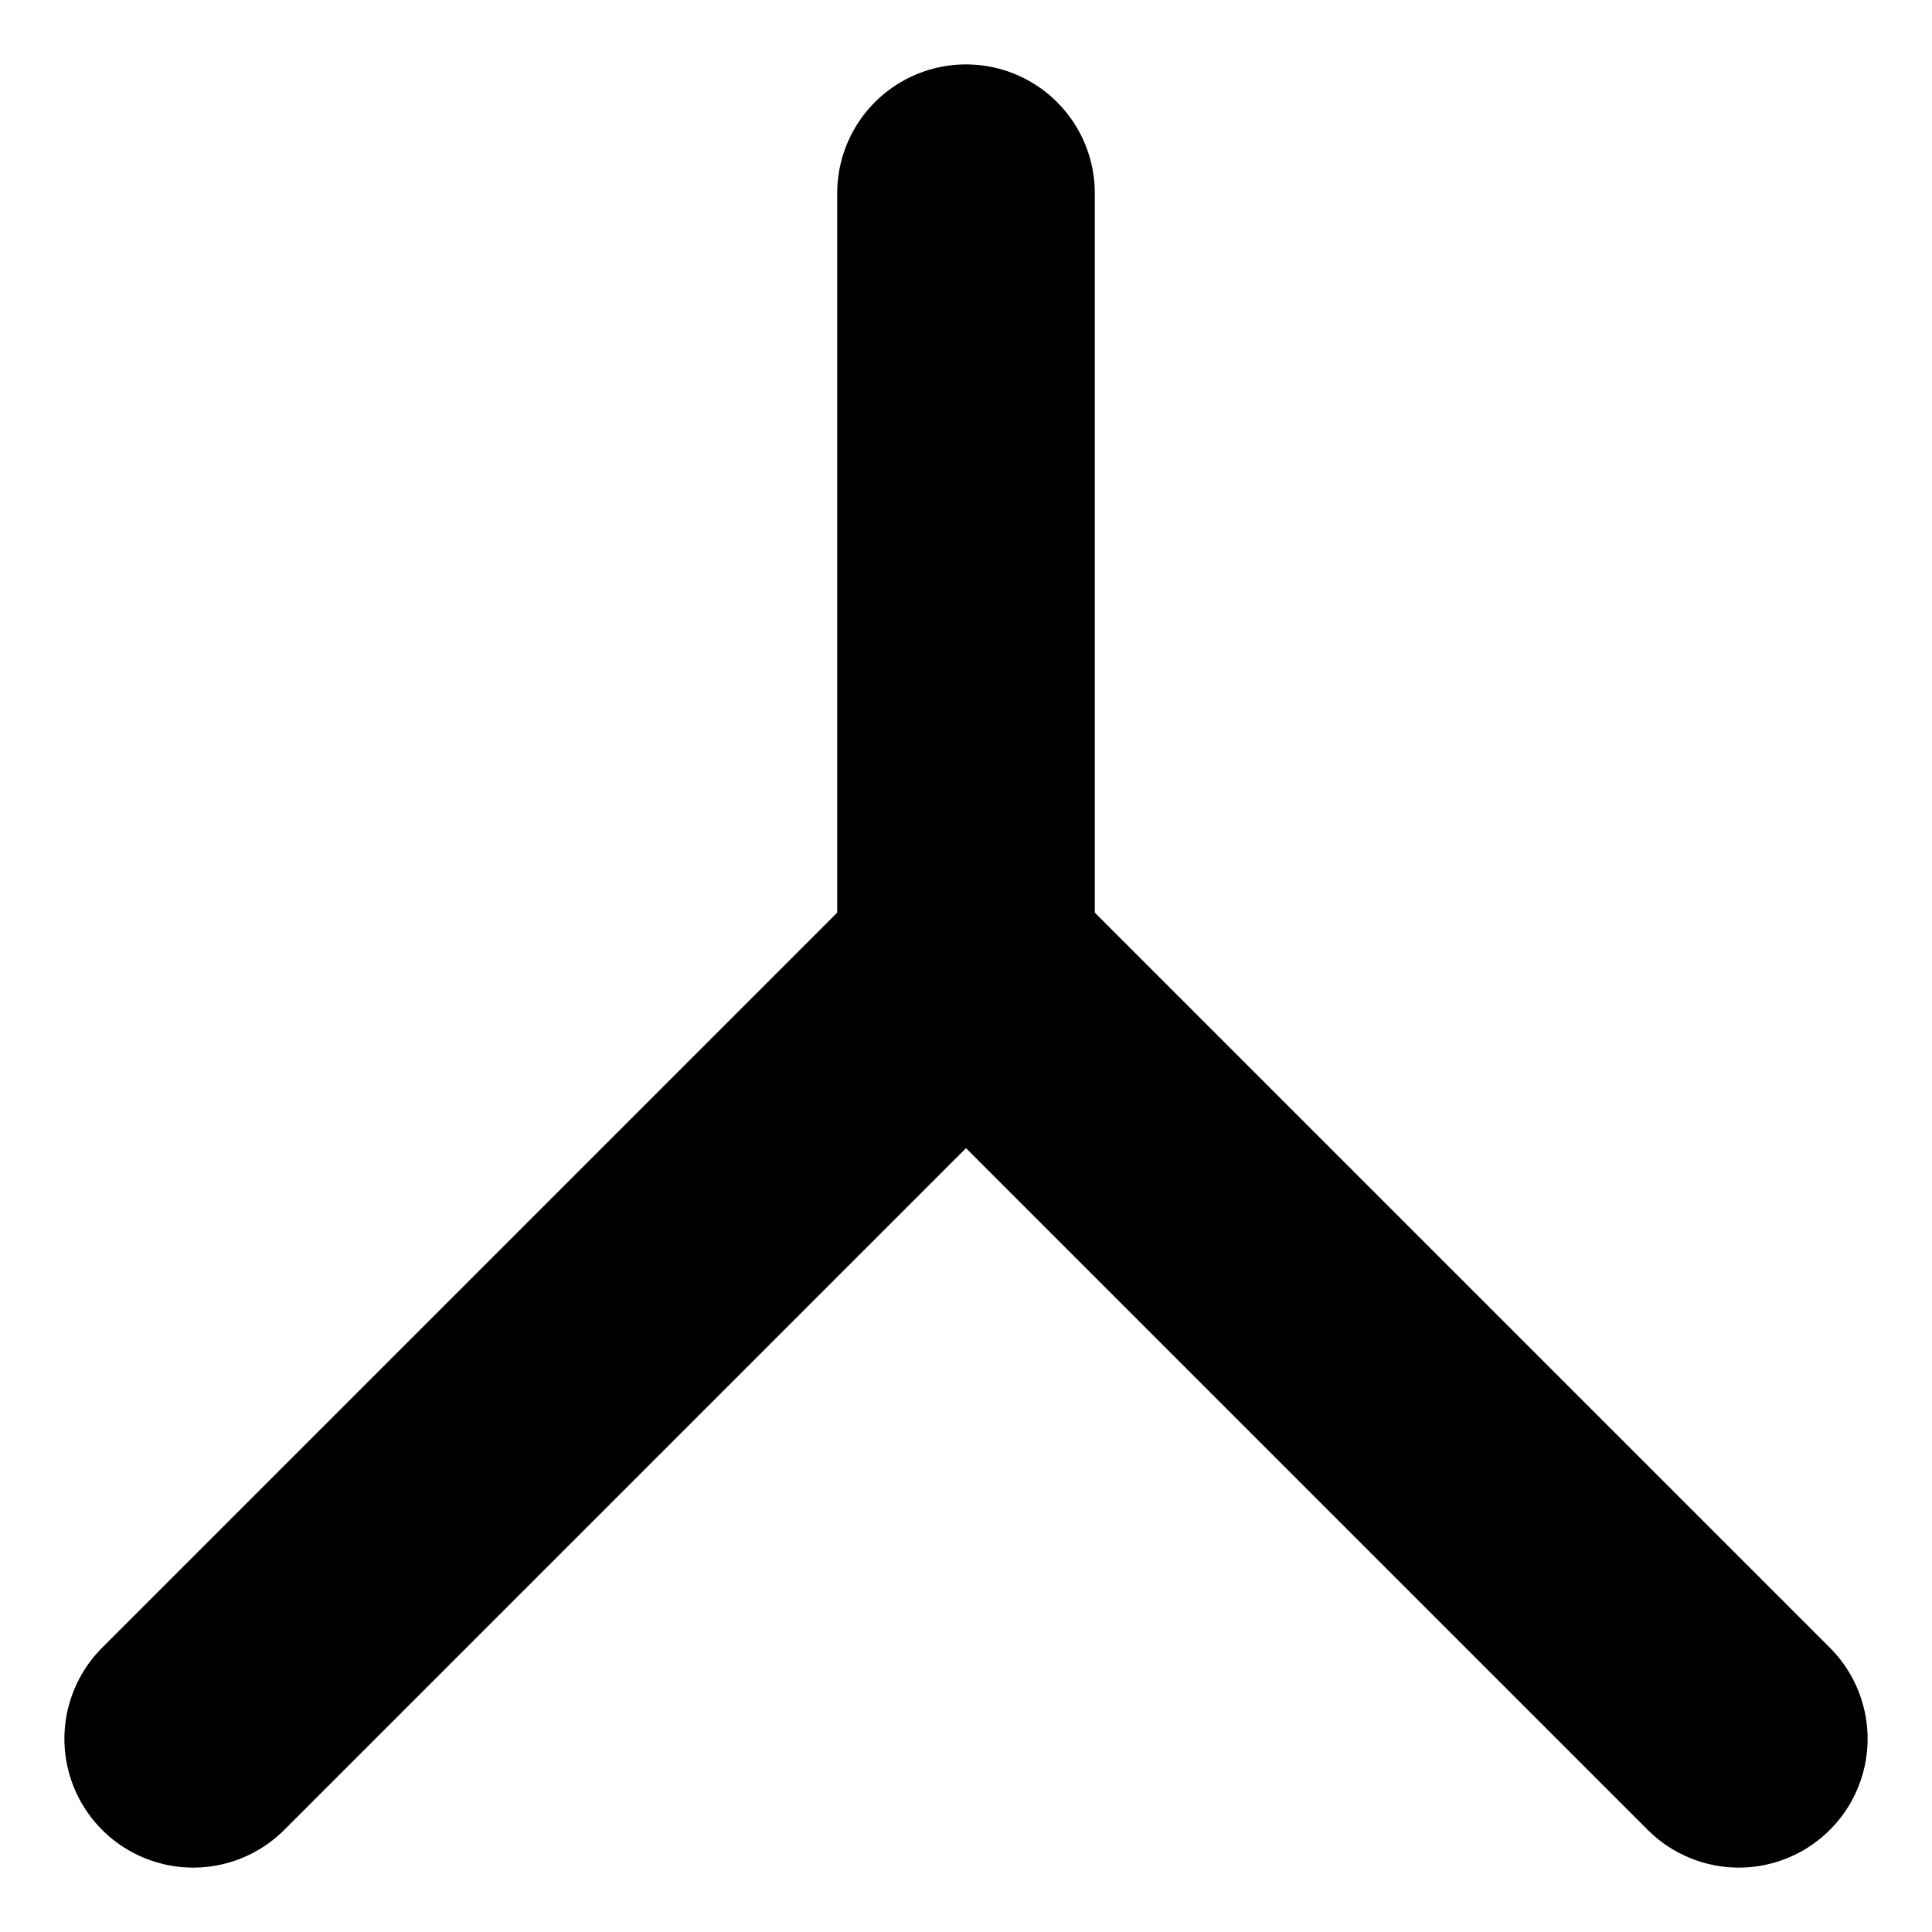 <svg xmlns="http://www.w3.org/2000/svg" width="100" height="100" viewBox="0 0 10 10">
  <title>tableaux-logo</title>
  <g
    stroke="oklch(0.868 0.05 90.53)"
		stroke-width="1pt"
		stroke-linecap="round"
  >
    <line x1="5" y1="1" x2="5" y2="5"></line>
    <line x1="5" y1="5" x2="1" y2="9"></line>
    <line x1="5" y1="5" x2="9" y2="9"></line>
  </g>

  <g
    stroke="oklch(0.372 0.05 90.53)"
		stroke-width="0.5pt"
		stroke-linecap="round"
  >
    <line x1="5" y1="1" x2="5" y2="5"></line>
    <line x1="5" y1="5" x2="1" y2="9"></line>
    <line x1="5" y1="5" x2="9" y2="9"></line>
  </g>
</svg>
